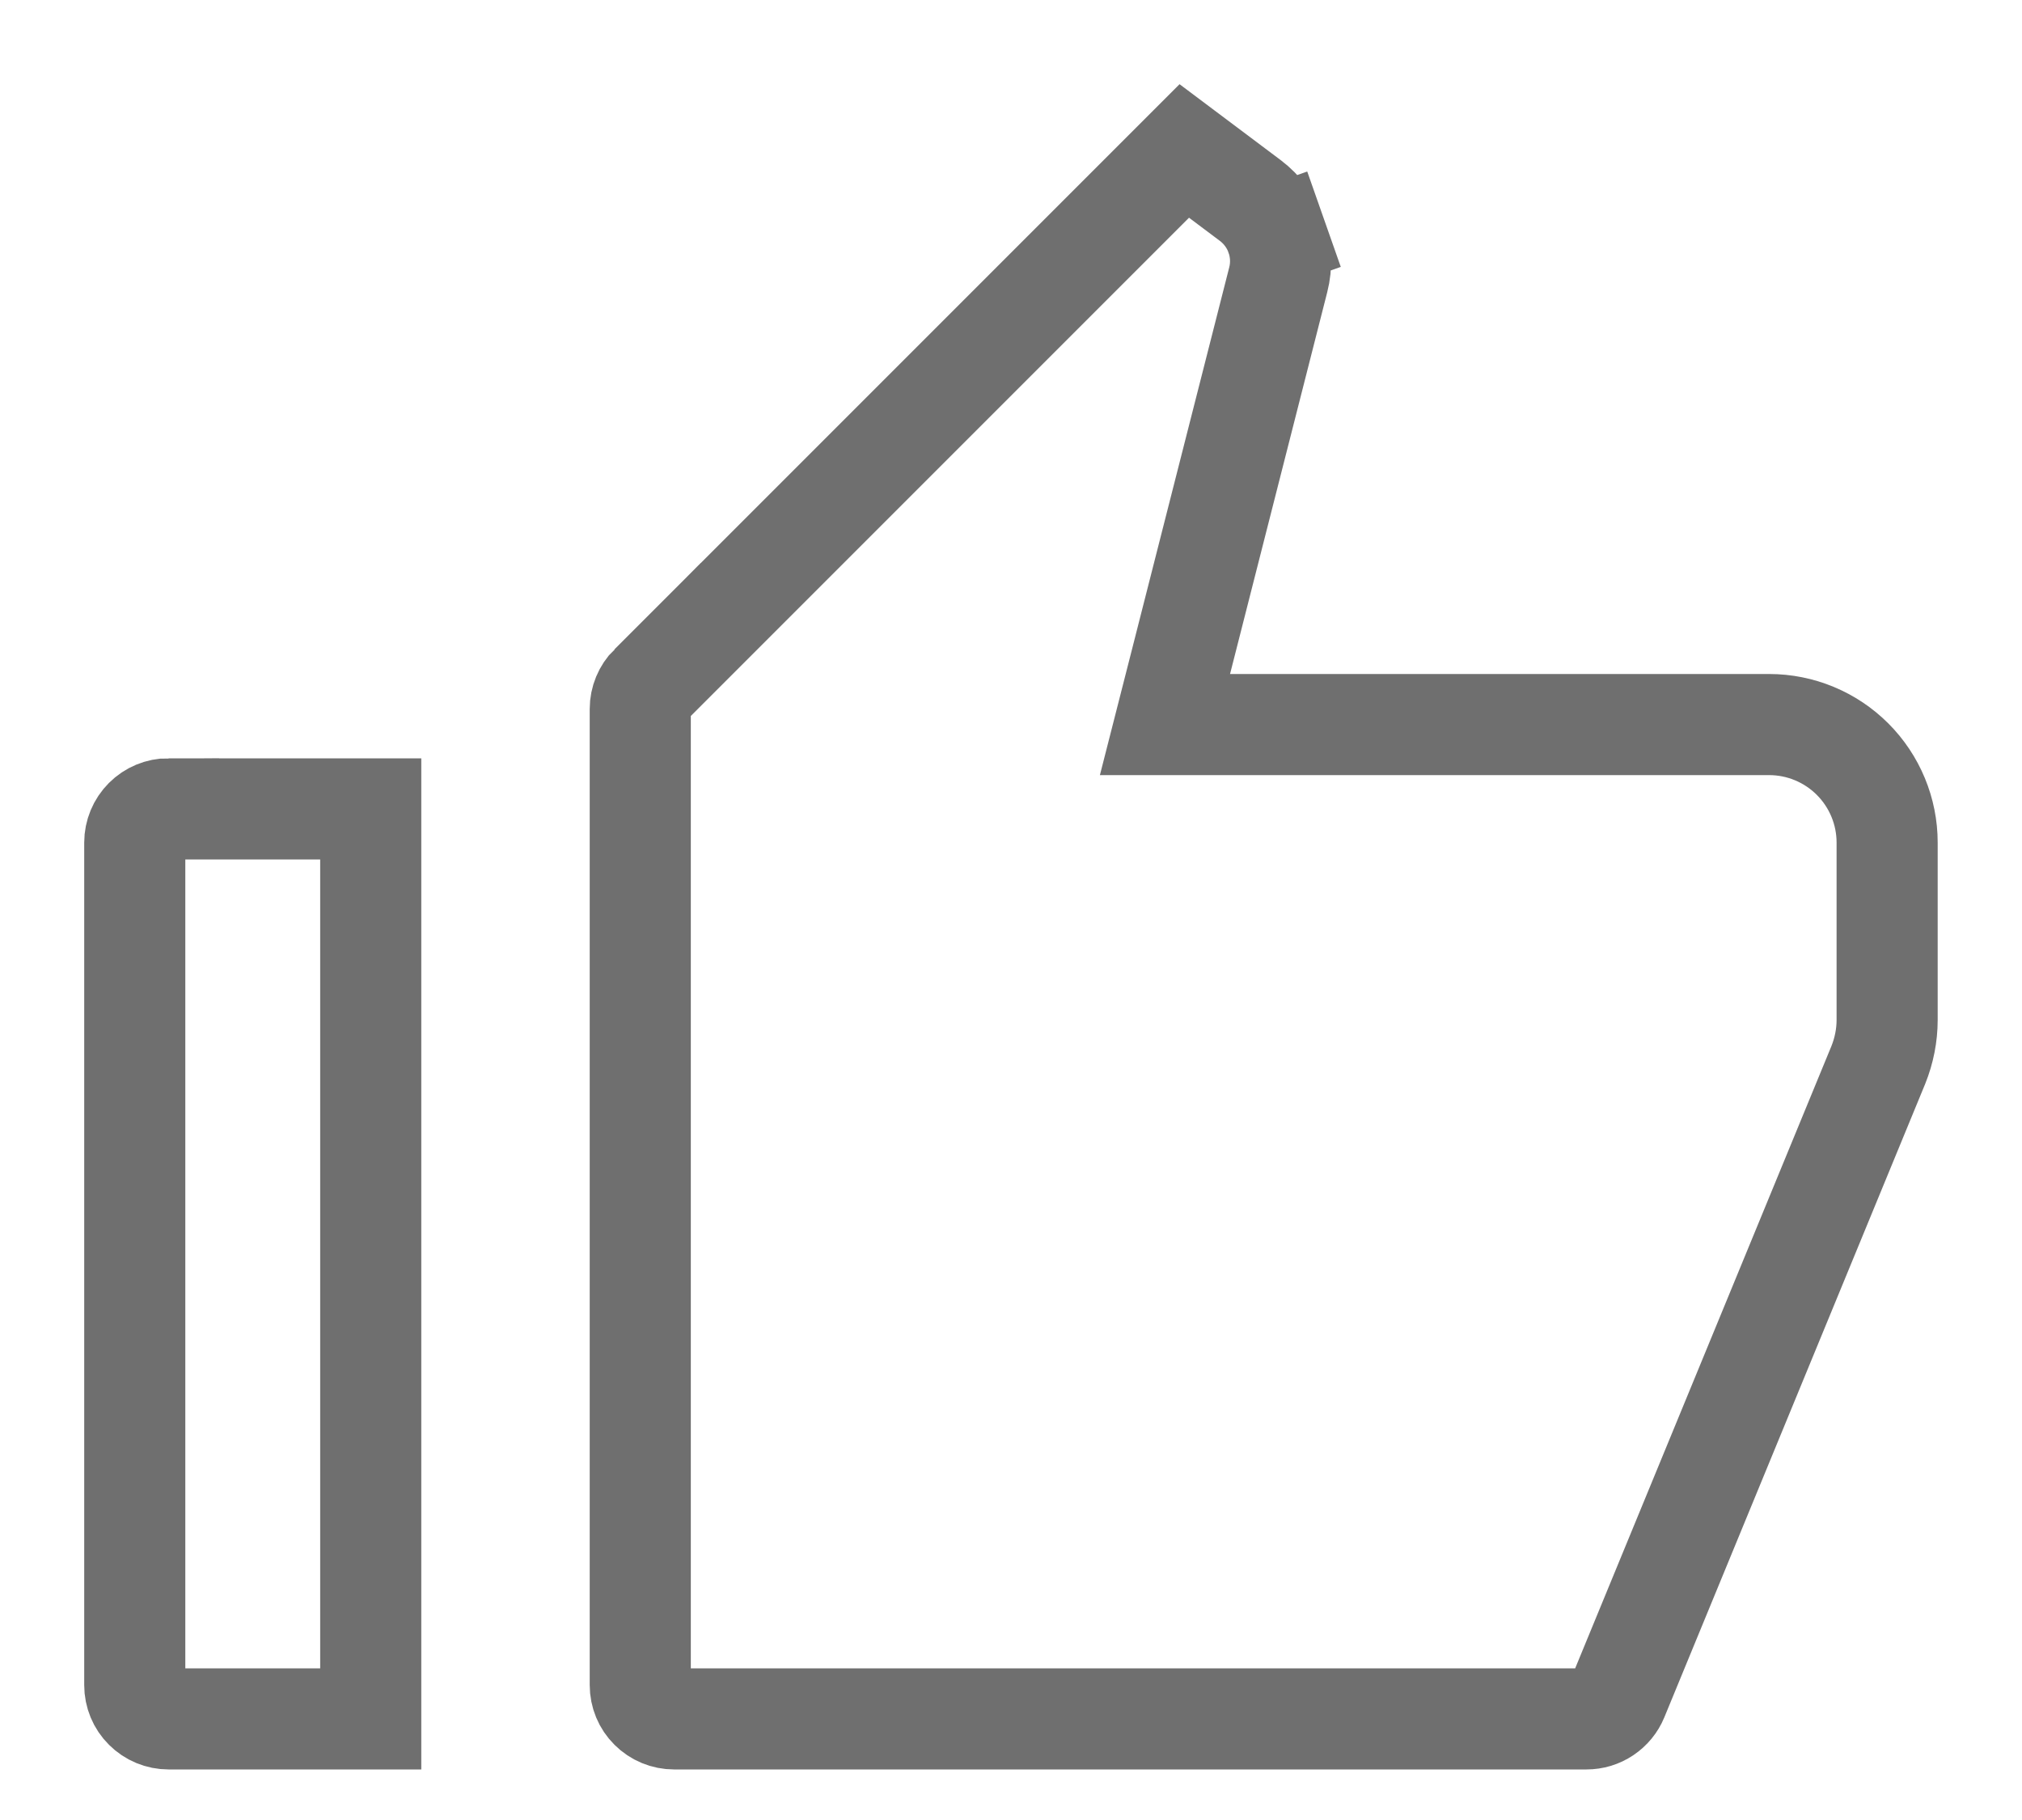 <svg fill="none" height="18" viewBox="0 0 20 18" width="20" xmlns="http://www.w3.org/2000/svg"><path d="m6.431 6.776 0-0 5.283-5.283.653.49c.118.089.208.211.257.351l.472-.166-.472.166c.049.14.056.291.019.434v0l-.961 3.775-.159.623h.643 5.333c.309 0 .606.123.825.342s.342.516.342.825v1.753.001c0.0.152-.03.303-.087.445l-2.579 6.262c-.025.061-.068.113-.123.15s-.119.056-.185.056h-0-9.025c-.088 0-.173-.035-.236-.098-.063-.062-.098-.147-.098-.236v-9.655c0-0 0-0 0-0.0 0-.088.035-.173.098-.236zm5.334-5.334c-0.0 0-0.0 0-.001.001zm-10.098 6.558h2v9h-2c-.088 0-.173-.035-.236-.098-.063-.062-.098-.147-.098-.236v-8.333c0-.088.035-.173.098-.236.063-.063.147-.098.236-.098z" stroke="#6f6f6f"/></svg>